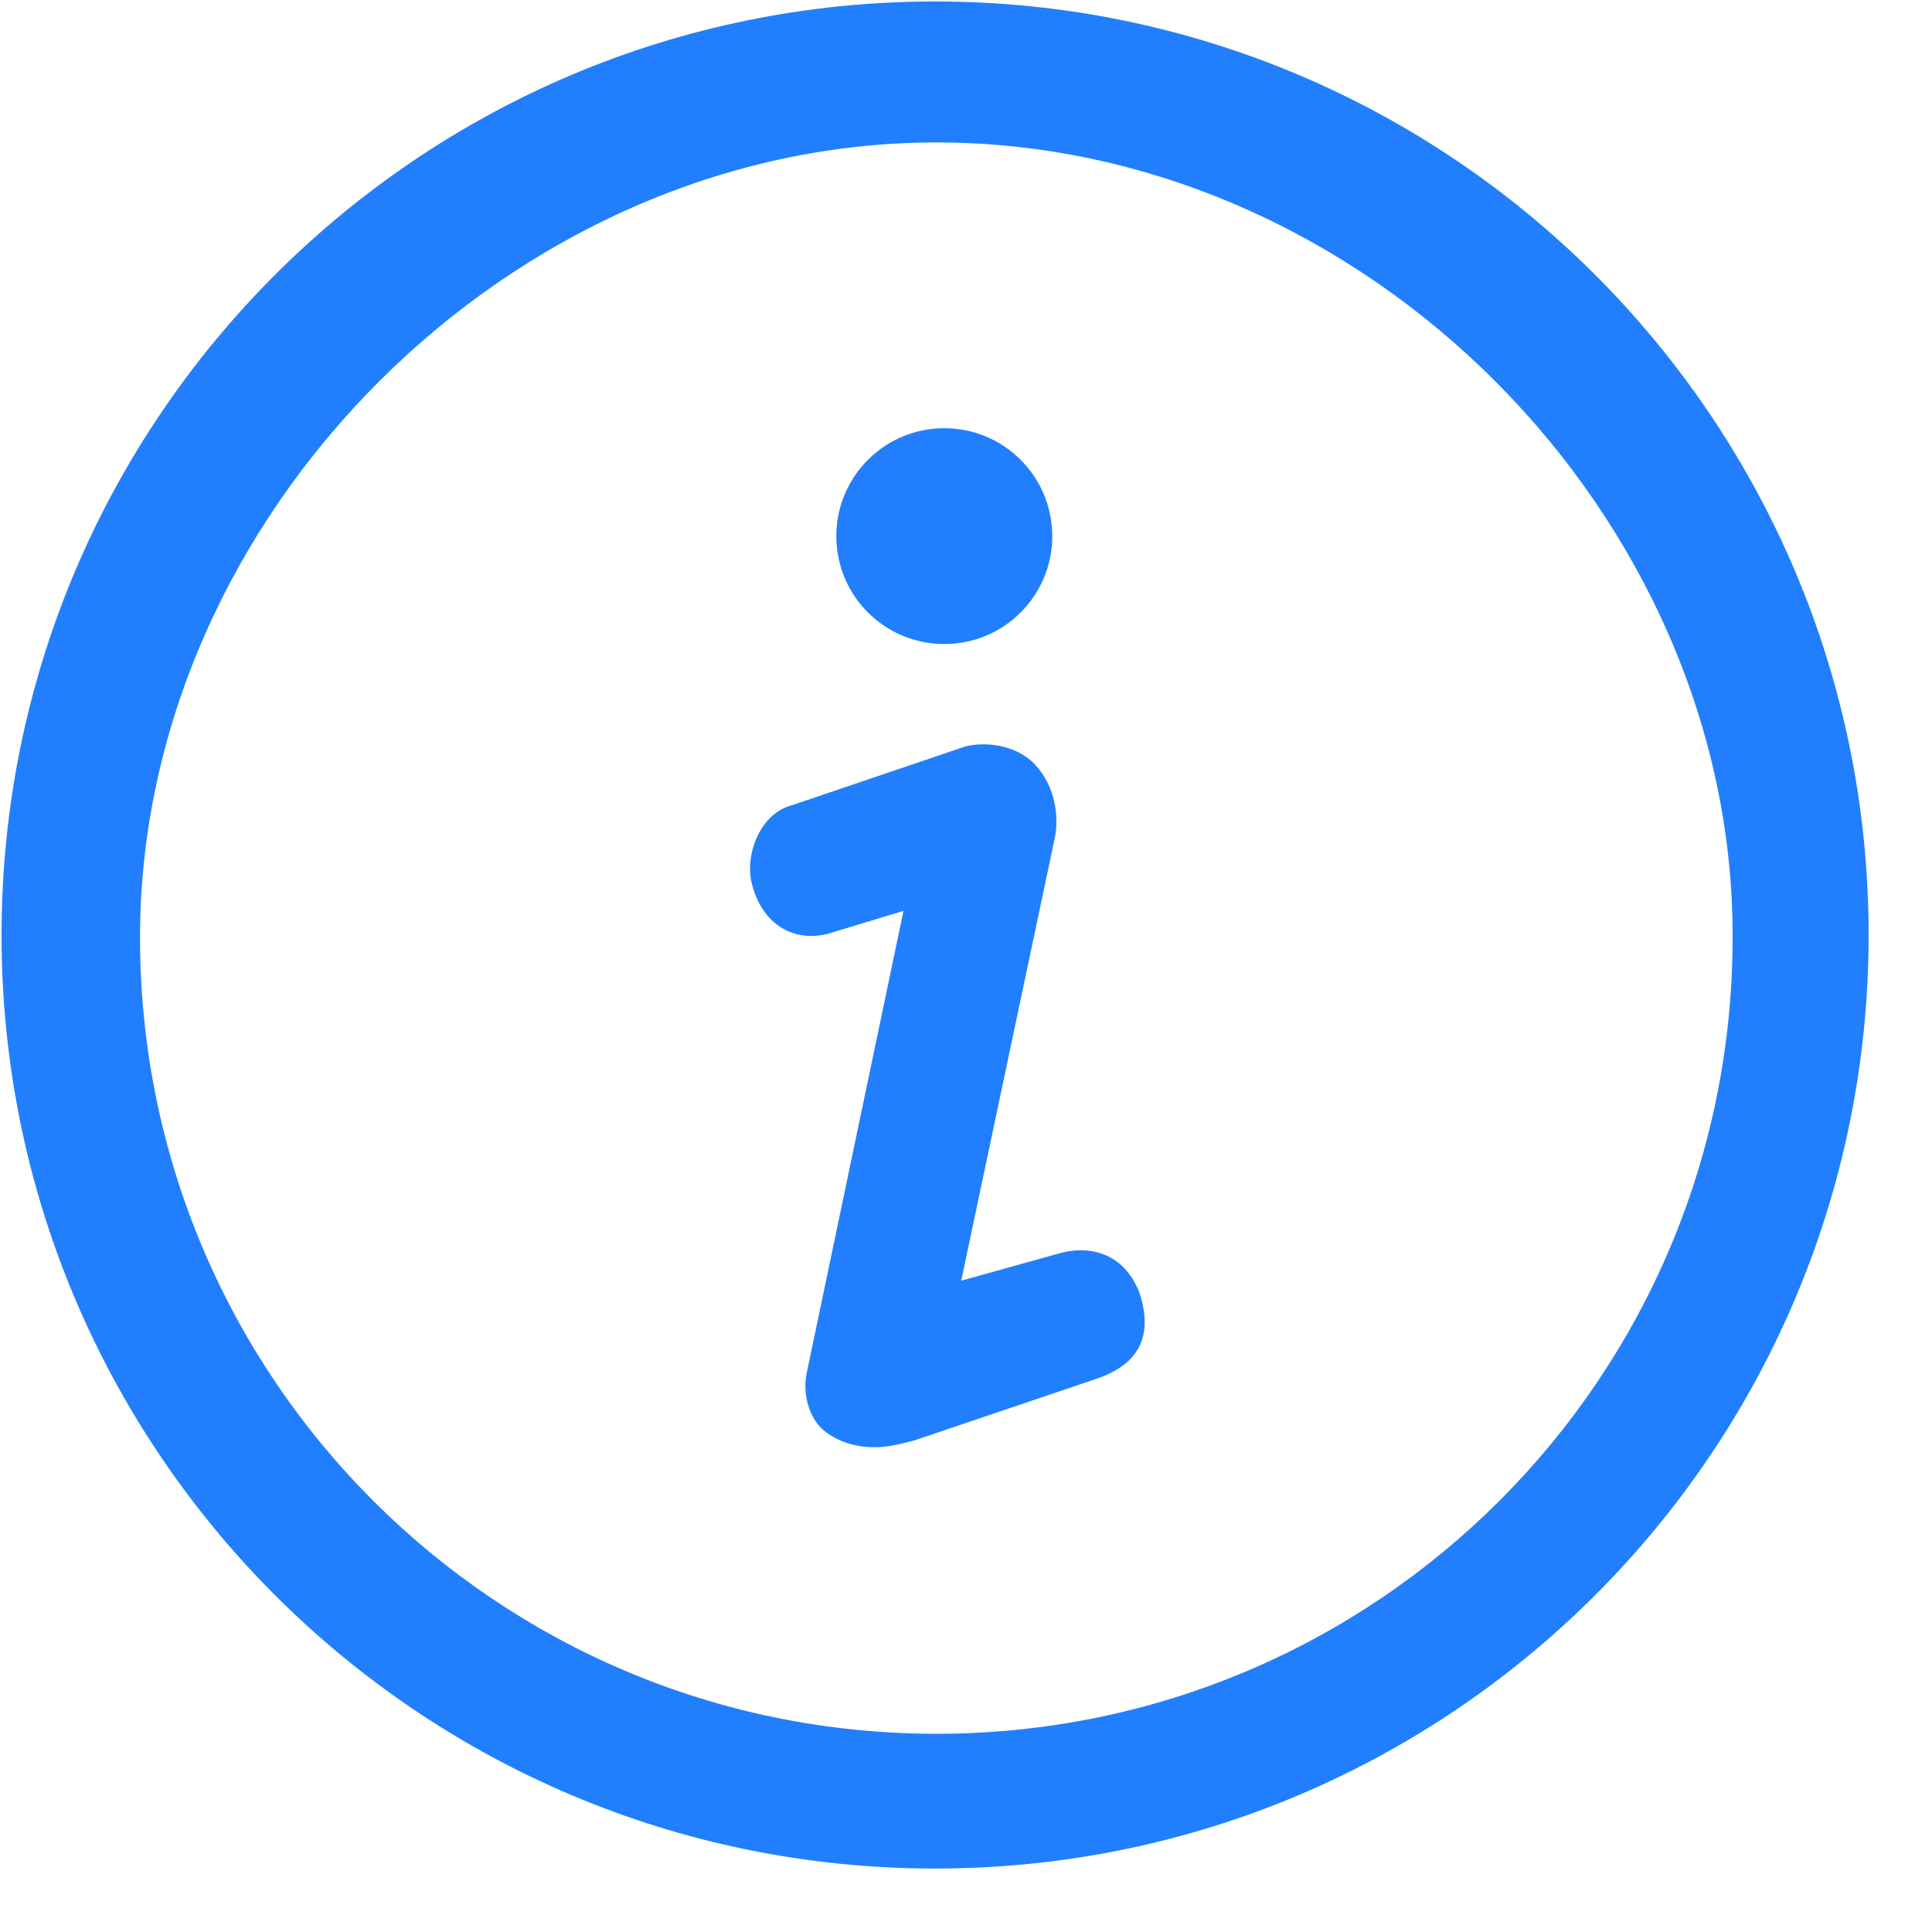 <?xml version="1.0" encoding="UTF-8"?>
<svg width="25px" height="25px" viewBox="0 0 25 25" version="1.1" xmlns="http://www.w3.org/2000/svg" xmlns:xlink="http://www.w3.org/1999/xlink">
    <!-- Generator: Sketch 52.5 (67469) - http://www.bohemiancoding.com/sketch -->
    <title>信息说明</title>
    <desc>Created with Sketch.</desc>
    <defs>
        <filter x="-5.2%" y="-5.4%" width="110.4%" height="110.8%" filterUnits="objectBoundingBox" id="filter-1">
            <feGaussianBlur stdDeviation="12" in="SourceGraphic"></feGaussianBlur>
        </filter>
    </defs>
    <g id="12.25订单详情-积分中心" stroke="none" stroke-width="1" fill="none" fill-rule="evenodd">
        <g id="退单详情" transform="translate(-554, -540)">
            <g id="选择退款原因" transform="translate(30, 491)">
                <g id="退款说明" transform="translate(524, 44)" fill="#217FFE" fill-rule="nonzero">
                    <g id="信息说明" transform="translate(0, 5)">
                        <g id="形状">
                            <path d="M13.616,6.938 C13.616,6.166 12.991,5.541 12.219,5.541 C11.447,5.541 10.822,6.166 10.822,6.938 C10.822,7.709 11.447,8.334 12.219,8.334 C12.991,8.334 13.616,7.709 13.616,6.938 Z M10.641,18.494 C10.894,18.712 11.219,18.747 11.459,18.719 C11.606,18.7 11.766,18.656 11.825,18.641 L14.181,17.844 C14.688,17.675 14.934,17.341 14.753,16.753 C14.572,16.247 14.15,16.109 13.741,16.209 L12.438,16.572 L13.65,10.838 C13.703,10.581 13.662,10.181 13.394,9.894 C13.15,9.634 12.747,9.594 12.491,9.659 L10.25,10.419 C9.844,10.522 9.625,11.05 9.734,11.456 C9.881,11.997 10.303,12.188 10.709,12.084 L11.691,11.787 L10.441,17.756 C10.384,18.009 10.453,18.316 10.641,18.494 Z"></path>
                            <path d="M24.18,12.099 C24.18,18.771 18.772,24.179 12.1,24.179 C5.428,24.179 0.02,18.771 0.02,12.099 C0.02,5.427 5.428,0.019 12.1,0.019 C18.772,0.019 24.18,5.427 24.18,12.099 Z M12.116,1.843 C6.628,1.843 1.812,6.659 1.812,12.131 C1.812,17.827 6.42,22.435 12.116,22.435 C17.812,22.435 22.42,17.827 22.42,12.131 C22.436,6.691 17.684,1.843 12.116,1.843 Z"></path>
                        </g>
                    </g>
                </g>
            </g>
        </g>
    </g>
</svg>